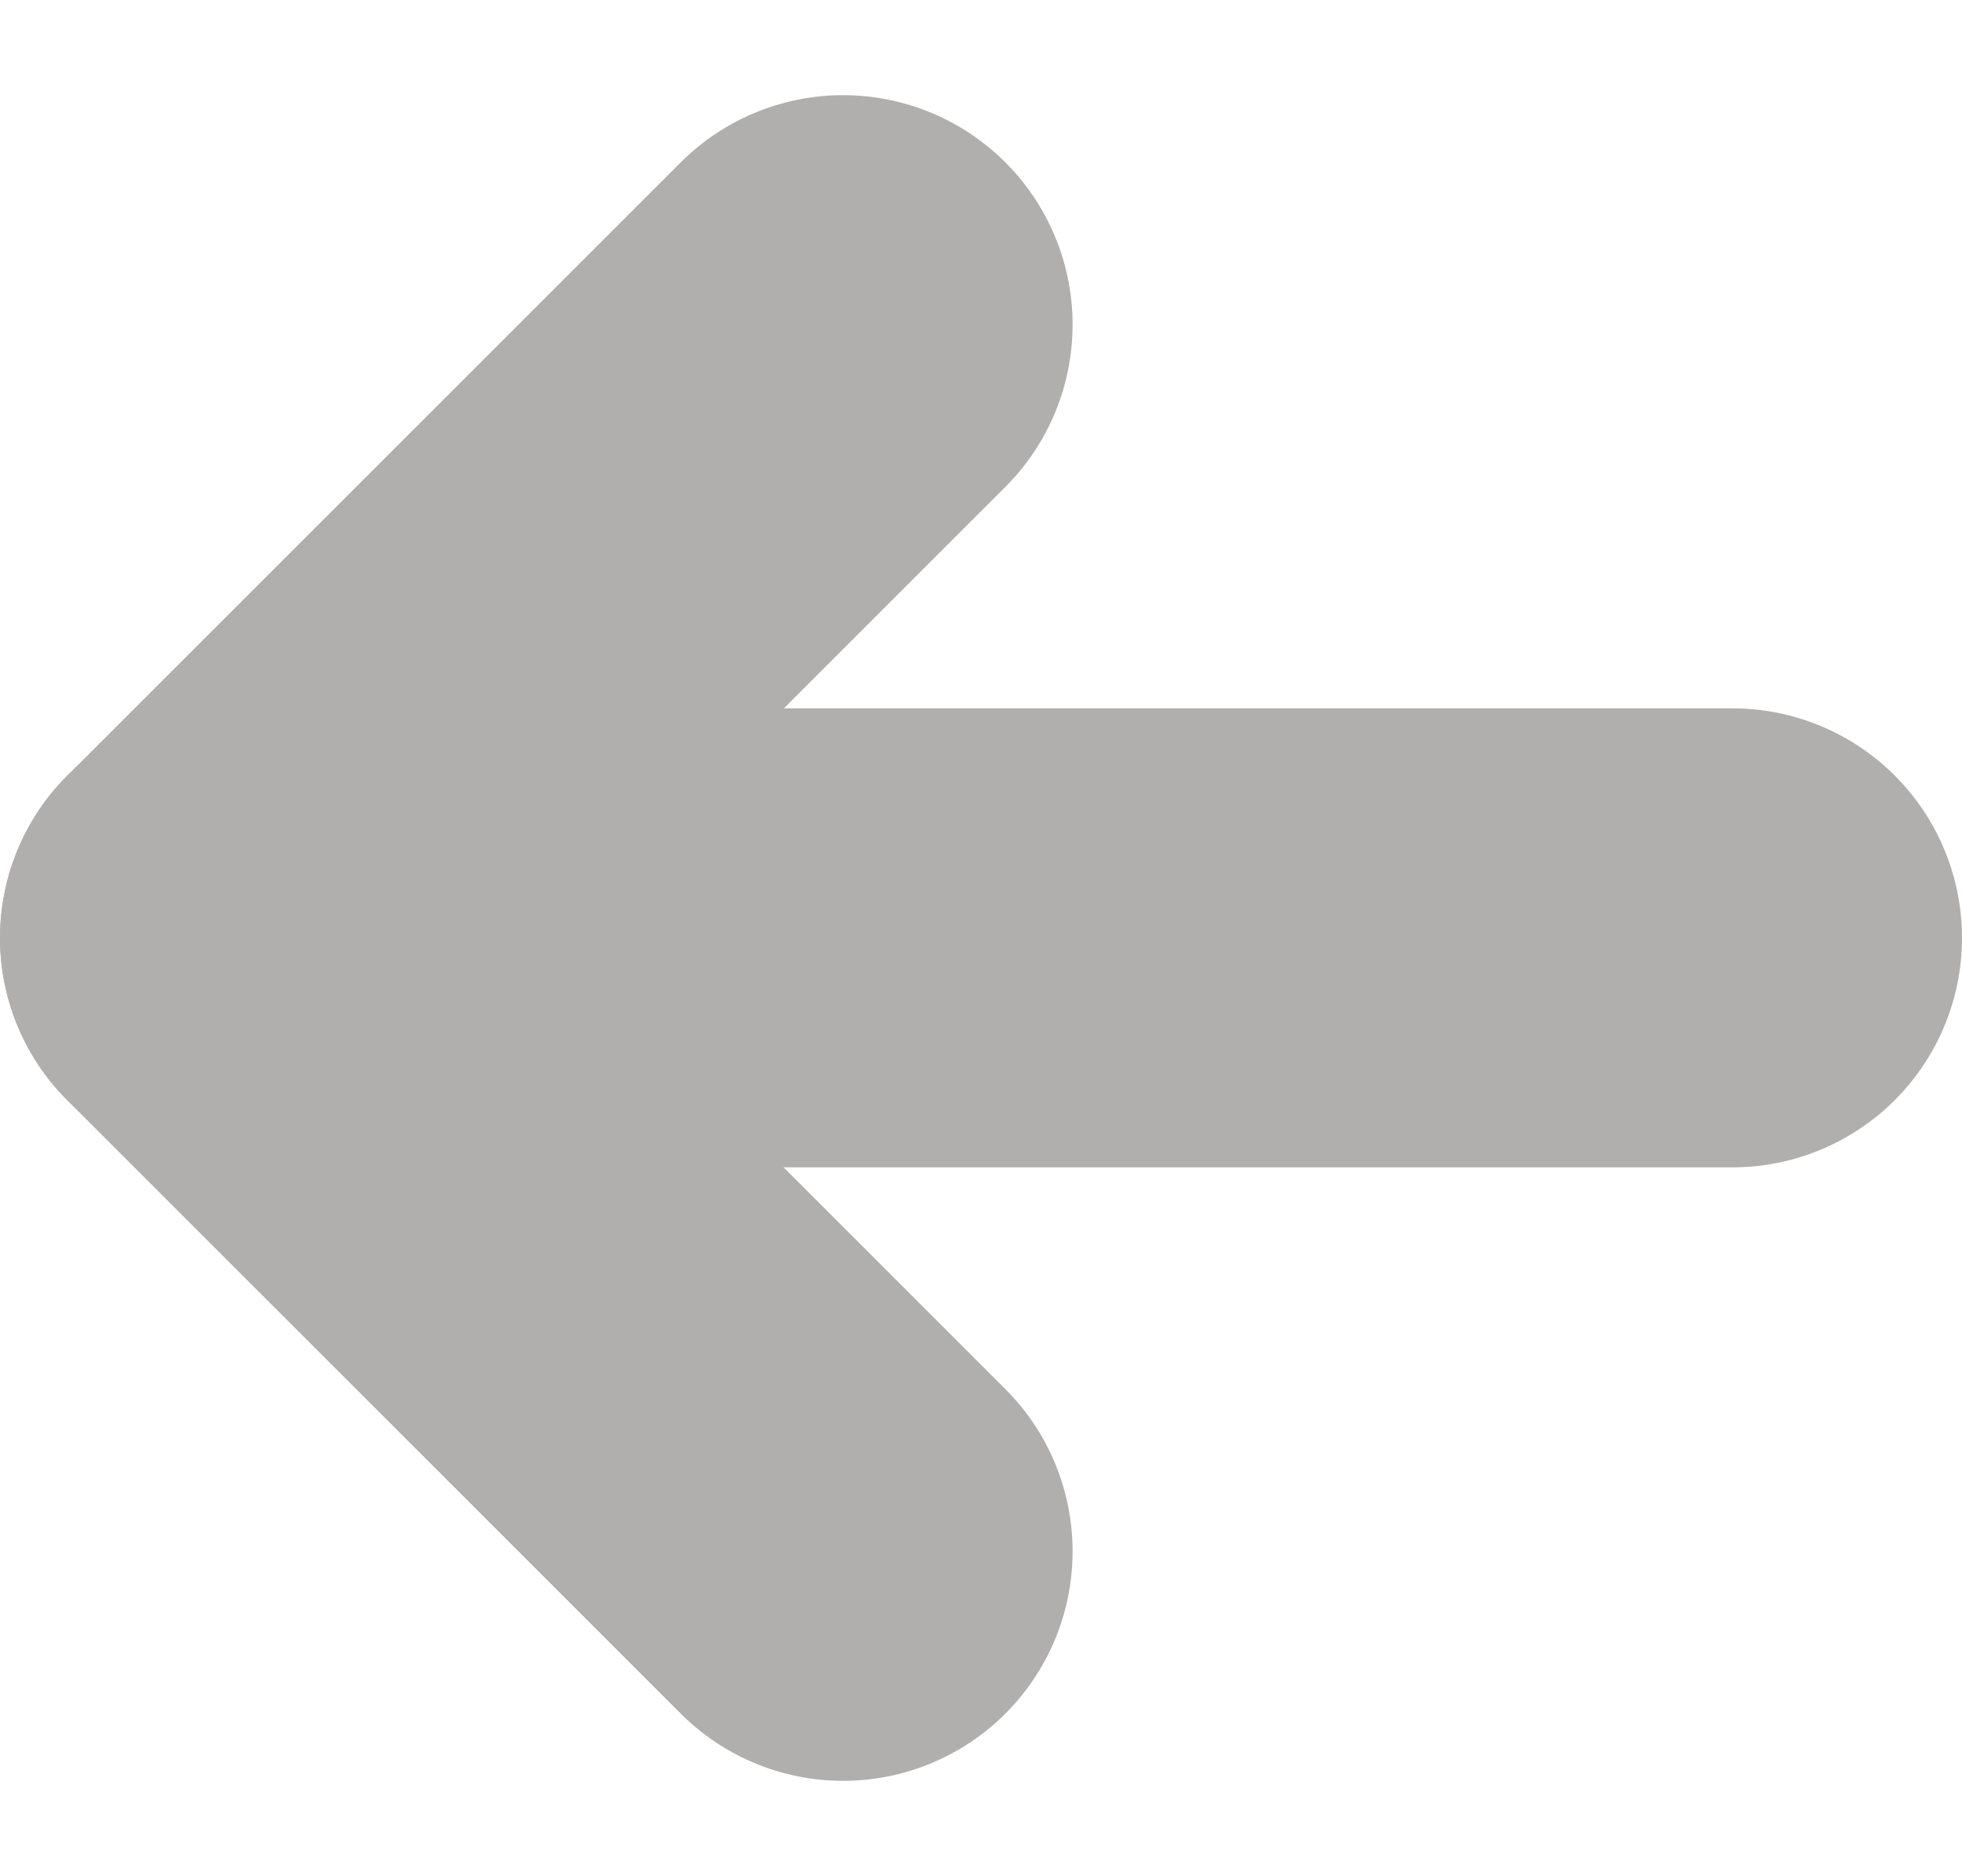 <svg xmlns="http://www.w3.org/2000/svg" width="12.821" height="12.261" viewBox="0 0 12.821 12.261">
  <g id="Component_79_1" data-name="Component 79 – 1" transform="translate(1.5 2.121)">
    <g id="Group_1642" data-name="Group 1642">
      <path id="Path_865" data-name="Path 865" d="M1945.235,924.758l-4.009-4.009,4.009-4.009" transform="translate(-1941.226 -916.739)" fill="none" stroke="#b1aeae" stroke-linecap="round" stroke-linejoin="round" stroke-width="3"/>
      <line id="Line_131" data-name="Line 131" x2="9.821" transform="translate(0 4.009)" fill="none" stroke="#b1aeae" stroke-linecap="round" stroke-linejoin="round" stroke-width="3"/>
    </g>
  </g>
</svg>
